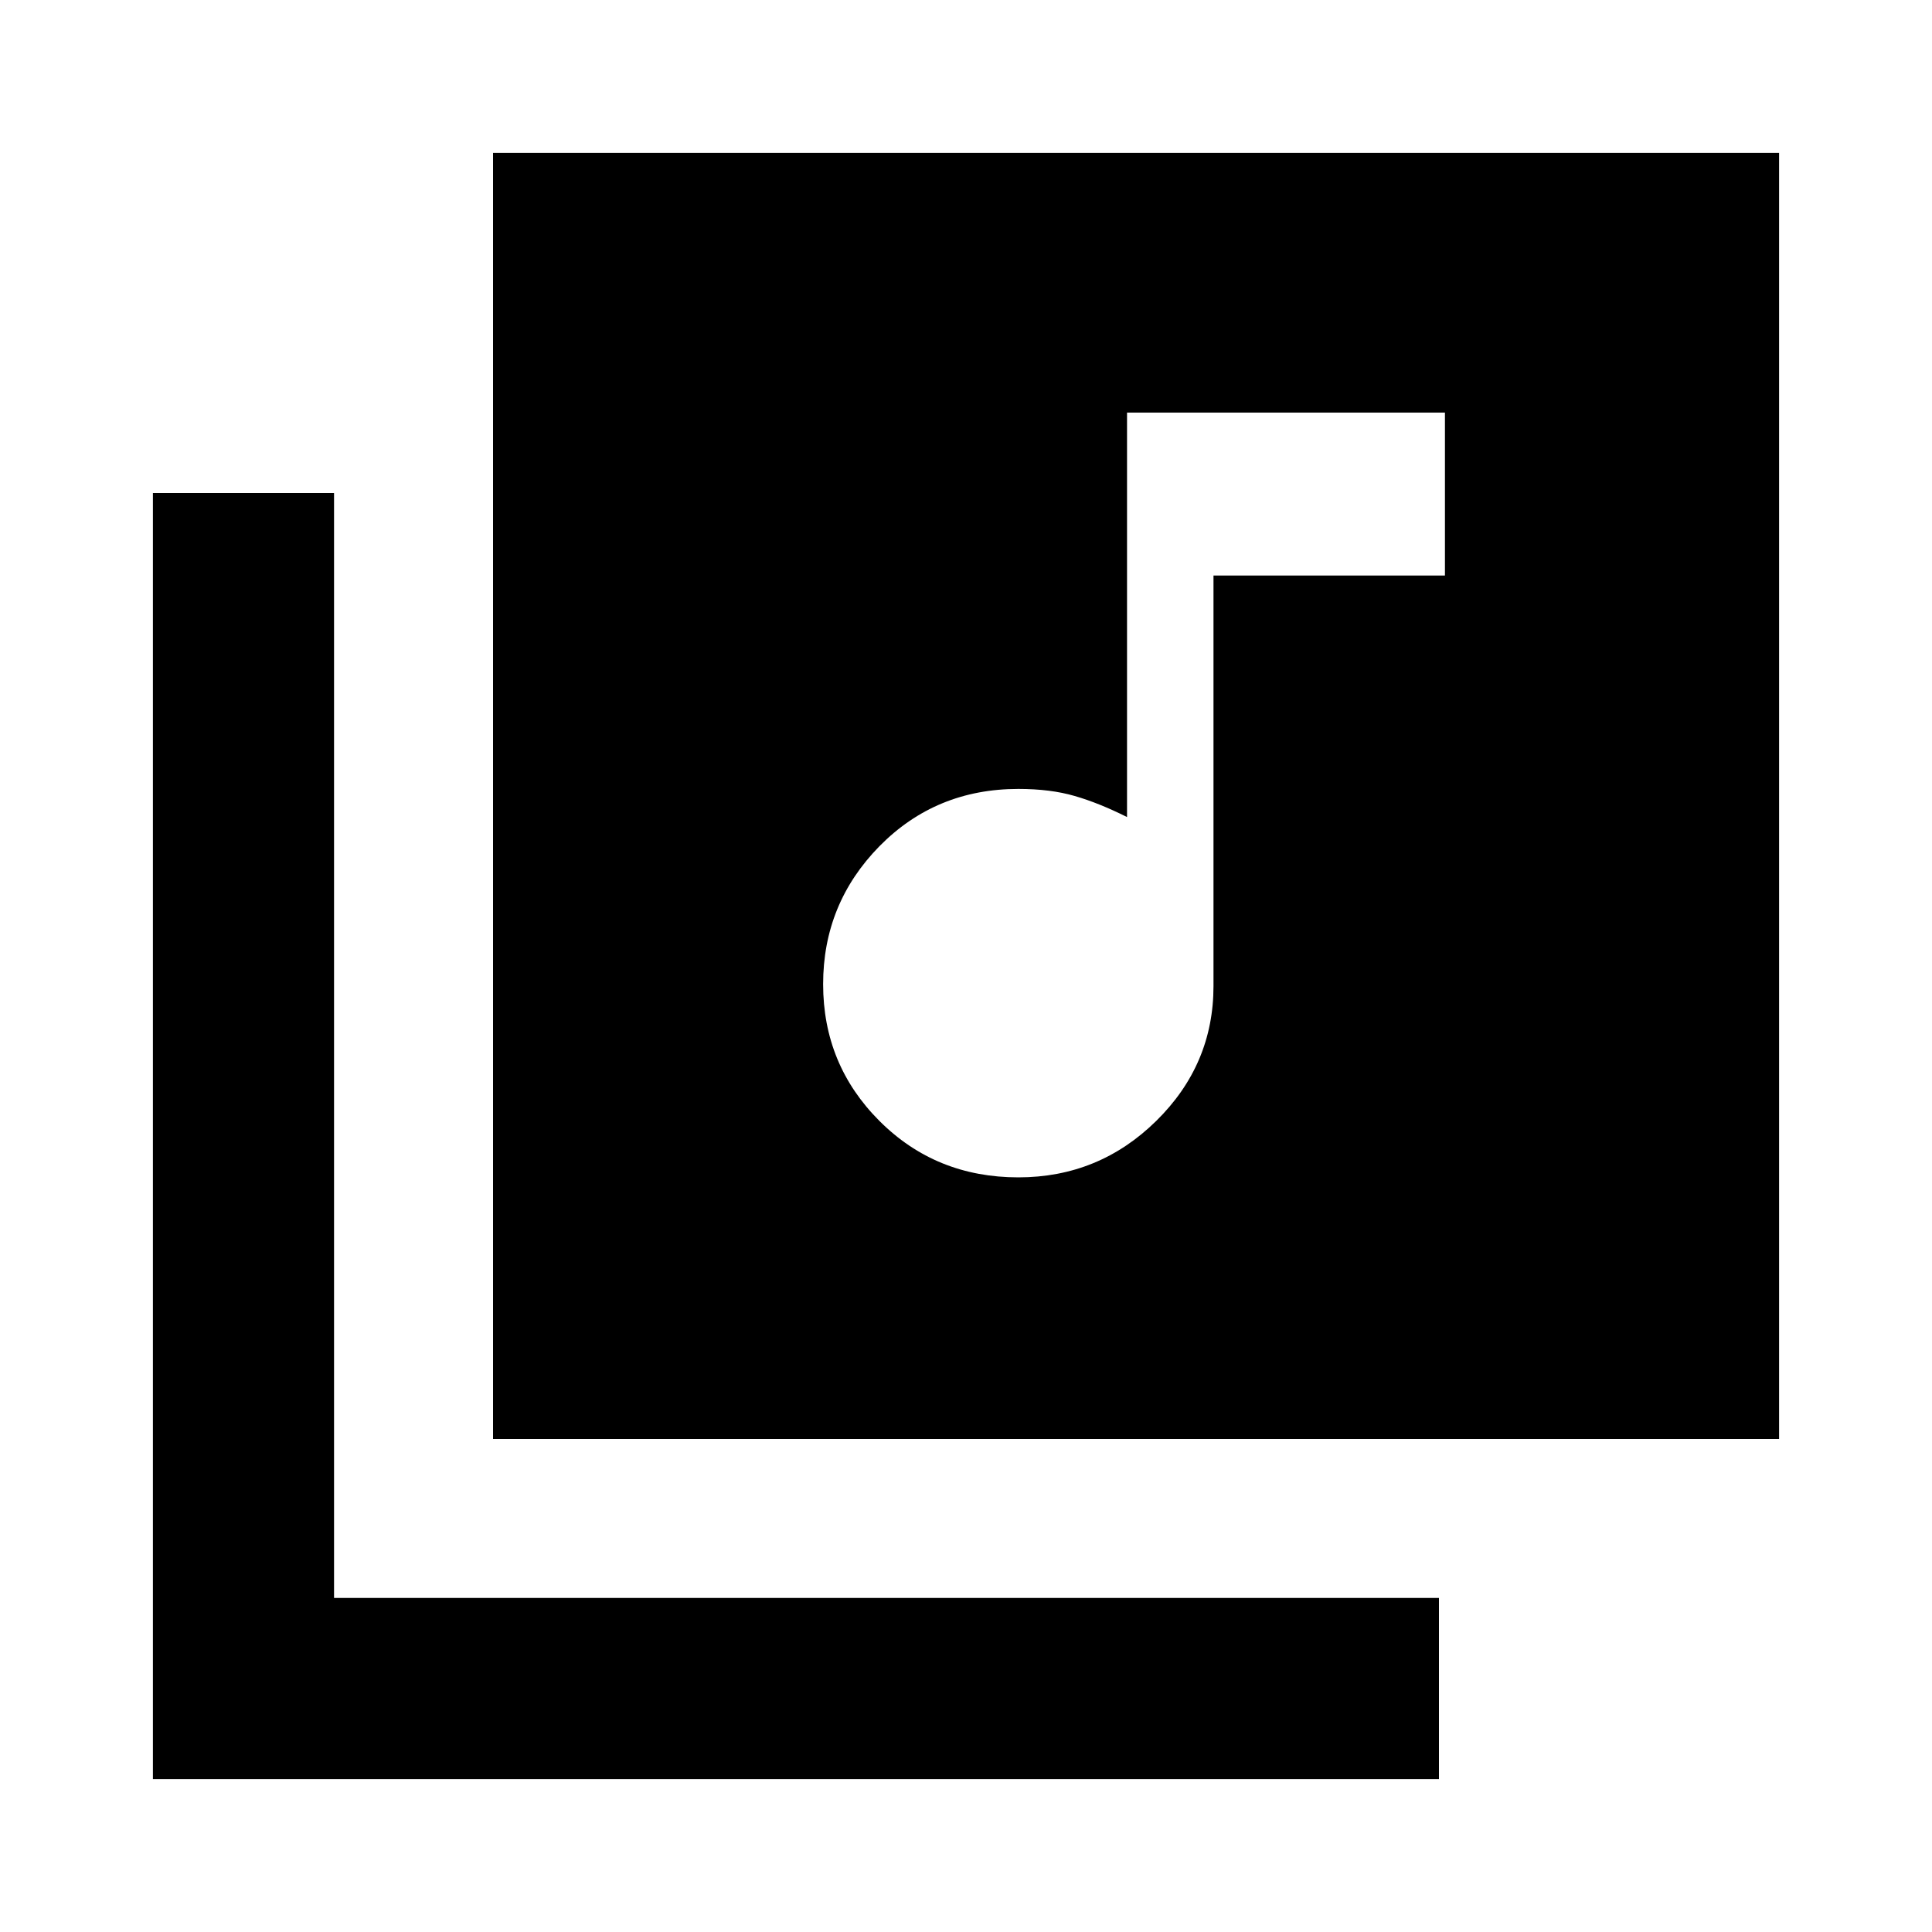 <svg xmlns="http://www.w3.org/2000/svg" height="20" width="20"><path d="M10.542 12.188Q11.375 12.188 11.969 11.604Q12.562 11.021 12.562 10.208V5.958H14.958V4.271H11.667V8.458Q11.375 8.312 11.125 8.24Q10.875 8.167 10.542 8.167Q9.688 8.167 9.104 8.76Q8.521 9.354 8.521 10.188Q8.521 11.021 9.104 11.604Q9.688 12.188 10.542 12.188ZM5.104 1.583H18.417V14.896H5.104ZM1.583 18.417V5.104H3.458V16.542H14.896V18.417Z"/></svg>